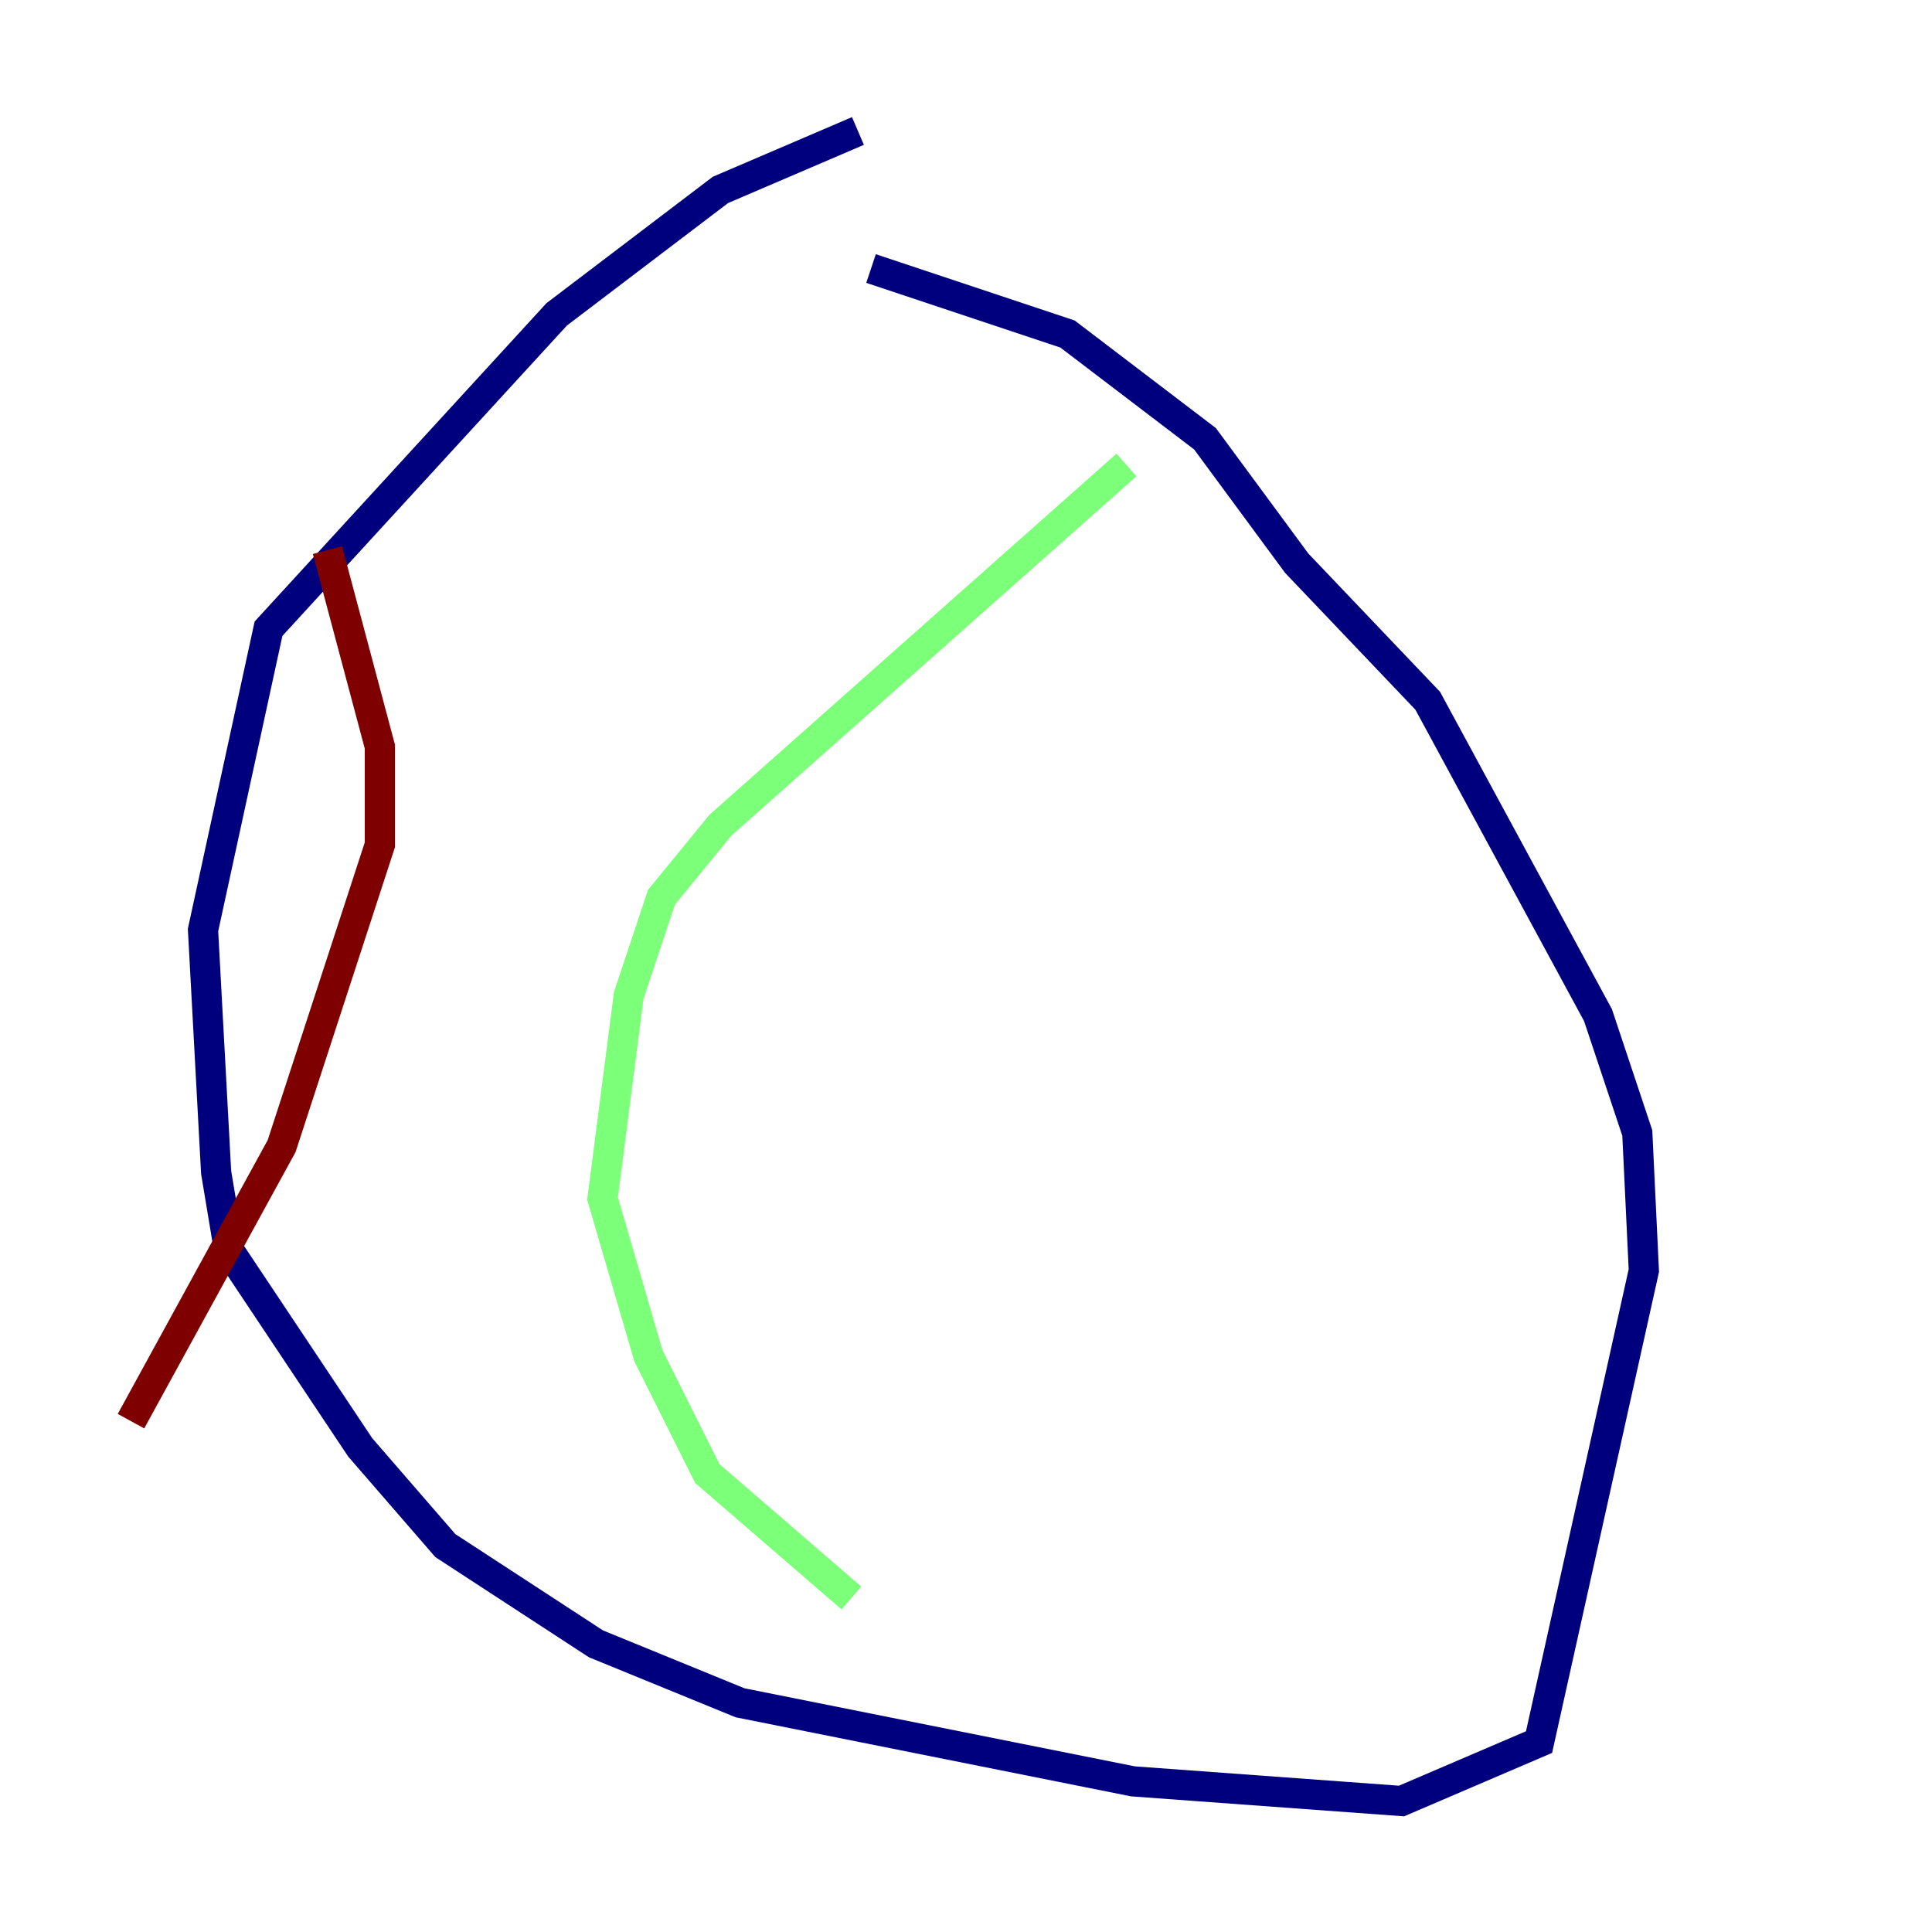 <?xml version="1.0" encoding="utf-8" ?>
<svg baseProfile="tiny" height="128" version="1.2" viewBox="0,0,128,128" width="128" xmlns="http://www.w3.org/2000/svg" xmlns:ev="http://www.w3.org/2001/xml-events" xmlns:xlink="http://www.w3.org/1999/xlink"><defs /><polyline fill="none" points="56.841,8.678 47.729,12.583 36.881,20.827 17.79,41.654 13.451,61.614 14.319,77.668 15.186,82.875 23.864,95.891 29.505,102.4 39.485,108.909 49.031,112.814 75.064,118.02 92.854,119.322 101.966,115.417 108.909,84.176 108.475,75.064 105.871,67.254 94.59,46.427 85.912,37.315 79.837,29.071 70.725,22.129 57.709,17.79" stroke="#00007f" stroke-width="2" /><polyline fill="none" points="74.63,30.807 47.729,54.671 43.824,59.444 41.654,65.953 39.919,79.403 42.956,89.817 46.861,97.627 56.407,105.871" stroke="#7cff79" stroke-width="2" /><polyline fill="none" points="21.695,36.447 25.166,49.464 25.166,55.973 18.658,75.932 8.678,94.156" stroke="#7f0000" stroke-width="2" /></svg>